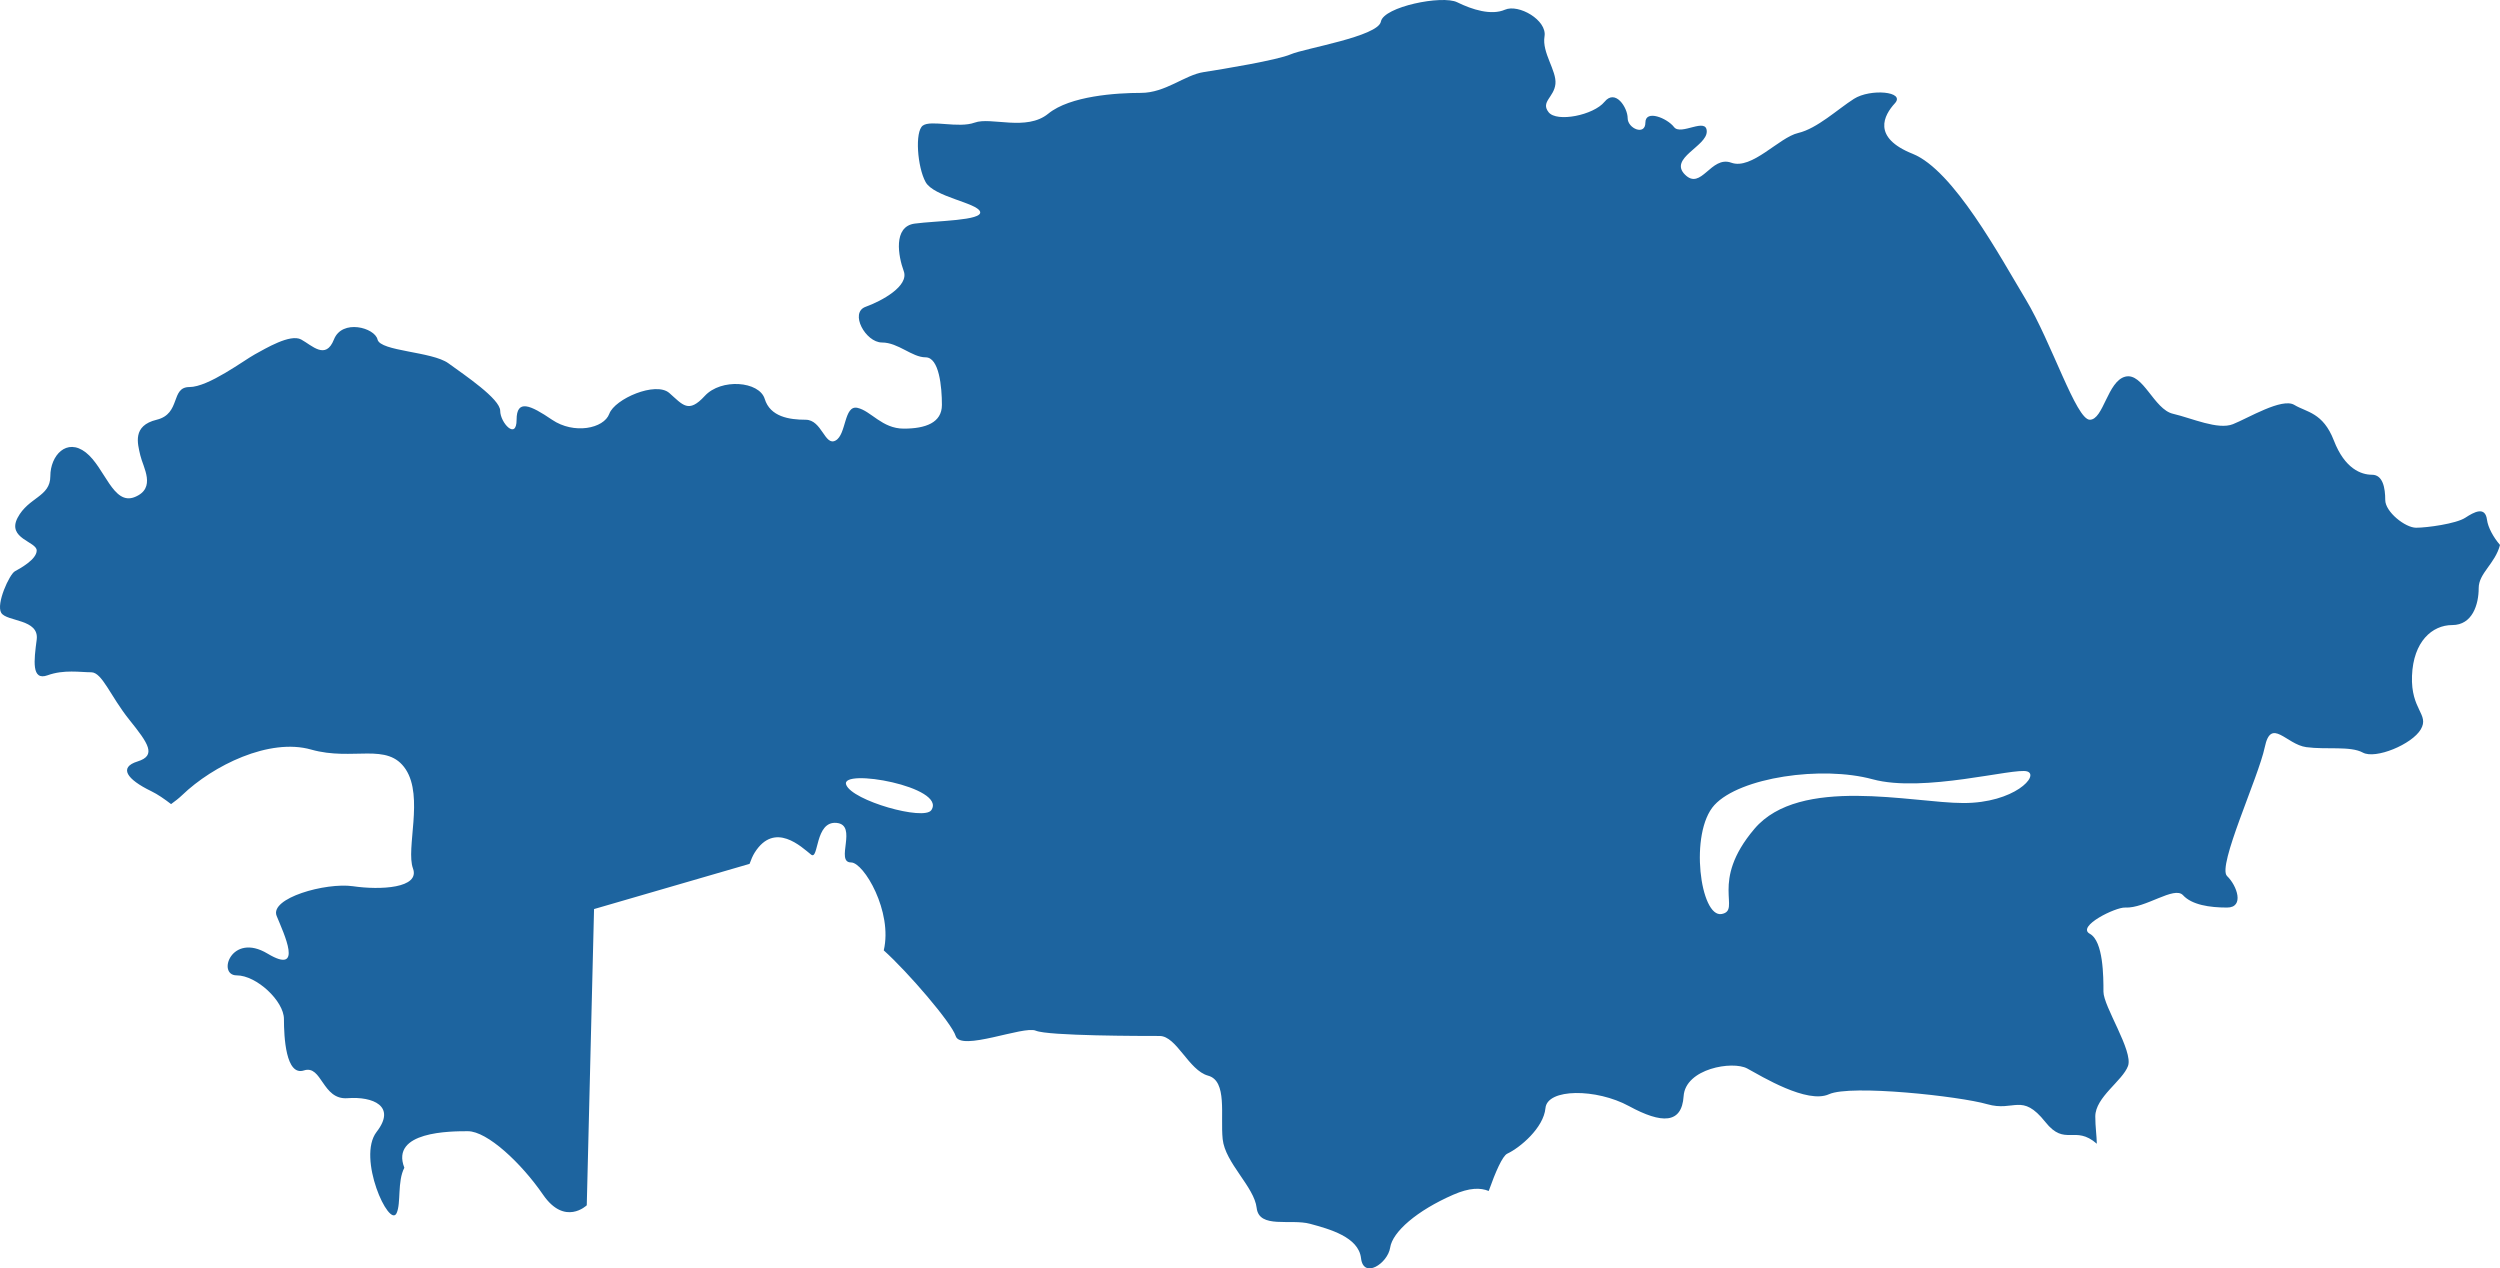 <?xml version="1.0" encoding="UTF-8"?>
<!DOCTYPE svg PUBLIC "-//W3C//DTD SVG 1.1//EN" "http://www.w3.org/Graphics/SVG/1.1/DTD/svg11.dtd">
<svg version="1.1" xmlns="http://www.w3.org/2000/svg" xmlns:xlink="http://www.w3.org/1999/xlink" x="0" y="0" width="433.716" height="220.046" viewBox="0, 0, 433.716, 220.046">
  <g id="Calque_1">
    <path d="M340.641,139.315 C331.814,139.315 312.256,134.505 304.374,143.789 C296.491,153.067 302.167,157.883 298.703,158.565 C294.974,159.305 293.022,144.471 297.43,139.662 C301.849,134.858 316.044,132.794 324.871,135.193 C333.703,137.604 349.468,133.141 351.68,133.829 C353.887,134.505 349.479,139.315 340.641,139.315 z M161.574,140.546 C160.311,142.436 147.84,138.916 146.801,136.141 C145.681,133.176 164.295,136.505 161.574,140.546 z M431.461,90.178 C431.154,87.779 429.249,88.802 427.679,89.831 C426.104,90.855 421.054,91.554 419.165,91.554 C417.272,91.554 413.808,88.802 413.808,86.739 C413.808,84.675 413.405,82.363 411.516,82.363 C409.628,82.363 406.784,81.322 404.896,76.426 C403.002,71.535 400.164,71.535 398.032,70.246 C395.905,68.951 389.995,72.558 387.391,73.587 C384.786,74.628 380.293,72.558 376.983,71.784 C373.668,71.015 371.779,64.569 368.708,65.344 C365.631,66.119 364.92,72.819 362.555,72.819 C360.189,72.819 355.934,59.419 351.436,51.938 C346.948,44.47 338.907,29.521 331.814,26.682 C324.717,23.844 326.839,19.982 328.738,17.919 C330.626,15.861 324.478,15.34 321.64,17.144 C318.802,18.948 315.259,22.301 311.949,23.075 C308.633,23.844 303.902,29.521 300.353,28.226 C296.804,26.937 295.149,33.128 292.316,30.29 C289.473,27.457 296.099,25.393 296.099,22.821 C296.099,20.237 291.606,23.595 290.423,22.046 C289.234,20.497 285.452,18.948 285.452,21.272 C285.452,23.595 282.376,22.301 282.376,20.497 C282.376,18.693 280.254,15.34 278.36,17.664 C276.466,19.982 270.079,21.272 268.663,19.468 C267.242,17.664 269.602,16.89 269.846,14.566 C270.079,12.248 267.48,9.155 267.952,6.322 C268.43,3.484 263.454,0.652 261.093,1.681 C258.728,2.715 255.412,1.681 252.813,0.397 C250.214,-0.898 240.045,1.172 239.567,3.744 C239.095,6.322 226.327,8.386 223.961,9.409 C221.595,10.444 212.132,11.993 208.822,12.508 C205.507,13.017 202.196,16.115 197.942,16.115 C193.688,16.115 185.641,16.63 181.859,19.722 C178.076,22.821 171.923,20.237 169.09,21.272 C166.252,22.301 161.521,20.751 160.099,21.786 C158.678,22.821 159.155,29 160.577,31.579 C161.993,34.163 169.563,35.186 170.035,36.735 C170.507,38.284 162.465,38.284 158.678,38.793 C154.901,39.313 155.845,44.47 156.789,47.042 C157.733,49.62 153.007,52.204 150.169,53.228 C147.331,54.257 150.169,59.419 153.007,59.419 C155.845,59.419 158.211,61.991 160.577,61.991 C162.942,61.991 163.409,67.148 163.409,70.246 C163.409,73.333 160.577,74.362 156.789,74.362 C153.007,74.362 151.113,71.275 148.747,70.755 C146.387,70.246 146.859,75.397 144.96,76.426 C143.077,77.461 142.599,72.819 139.767,72.819 C136.923,72.819 133.613,72.304 132.669,69.206 C131.72,66.119 125.094,65.598 122.261,68.697 C119.423,71.784 118.474,70.246 116.113,68.177 C113.742,66.119 106.65,69.206 105.706,71.784 C104.762,74.362 99.558,75.397 95.77,72.819 C91.983,70.246 89.622,69.206 89.622,72.819 C89.622,76.426 86.779,73.333 86.779,71.275 C86.779,69.206 80.631,65.09 77.793,63.026 C74.955,60.962 65.974,60.962 65.497,58.899 C65.019,56.841 59.349,55.291 57.932,58.899 C56.506,62.511 54.145,59.933 52.251,58.899 C50.358,57.87 46.103,60.448 44.209,61.477 C42.321,62.511 36.168,67.148 32.858,67.148 C29.548,67.148 31.436,71.784 27.182,72.819 C22.922,73.853 23.872,76.94 24.344,79.004 C24.816,81.068 27.182,84.675 23.394,86.224 C19.612,87.768 18.19,81.068 14.88,78.49 C11.57,75.911 8.732,79.004 8.732,82.617 C8.732,86.224 4.95,86.224 3.051,89.831 C1.168,93.439 6.366,93.953 6.366,95.502 C6.366,97.052 3.528,98.589 2.584,99.11 C1.64,99.63 -0.726,104.78 0.218,106.324 C1.168,107.873 6.839,107.359 6.366,110.966 C5.894,114.573 5.422,118.18 8.26,117.151 C11.098,116.122 13.936,116.631 15.825,116.631 C17.724,116.631 19.14,120.758 22.45,124.886 C25.765,129.008 27.182,131.066 23.872,132.1 C20.556,133.129 21.978,135.193 26.237,137.257 C27.362,137.8 28.54,138.627 29.68,139.5 C30.37,139.003 31.028,138.494 31.6,137.945 C36.958,132.794 46.74,127.973 53.991,130.042 C61.243,132.1 67.237,128.667 70.393,133.476 C73.533,138.28 70.382,147.223 71.645,150.662 C72.907,154.096 65.974,154.443 61.243,153.749 C56.506,153.067 46.729,155.819 47.997,158.906 C49.259,161.998 52.729,169.224 46.416,165.438 C40.12,161.657 37.589,169.213 41.059,169.213 C44.528,169.213 49.259,173.687 49.259,176.78 C49.259,179.873 49.572,186.74 52.729,185.705 C55.88,184.682 55.88,190.862 60.293,190.521 C64.712,190.185 68.807,191.902 65.338,196.365 C61.874,200.839 67.539,213.204 68.807,210.459 C69.603,208.73 68.902,204.973 70.149,202.585 C67.682,196.273 78.138,196.249 81.167,196.249 C84.53,196.249 90.428,201.753 94.216,207.268 C98.003,212.771 101.796,209.1 101.796,209.1 L103.059,157.709 L130.038,149.87 C130.298,149.136 130.584,148.466 130.929,147.911 C134.404,142.407 139.072,146.957 140.706,148.258 C142.079,149.333 141.337,142.419 145.119,142.76 C148.901,143.101 144.806,149.622 147.649,149.622 C149.856,149.622 154.906,158.166 153.32,164.877 C157.521,168.641 165.117,177.497 165.796,179.728 C166.64,182.48 177.588,177.901 179.694,178.809 C181.806,179.728 198.223,179.728 201.178,179.728 C204.122,179.728 206.217,185.694 209.591,186.613 C212.965,187.532 211.697,193.498 212.116,197.619 C212.54,201.753 217.601,205.892 218.015,209.563 C218.439,213.222 223.908,211.401 227.282,212.314 C230.656,213.228 235.695,214.603 236.119,218.274 C236.538,221.951 240.756,219.193 241.175,216.436 C241.594,213.69 245.811,210.025 252.118,207.268 C254.967,206.025 256.844,206.031 258.271,206.62 C259.444,203.325 260.653,200.539 261.491,200.146 C263.693,199.117 267.793,195.683 268.117,192.243 C268.43,188.81 276.944,188.81 282.614,191.897 C288.296,194.989 291.765,195.001 292.083,190.185 C292.391,185.37 300.586,183.994 303.122,185.37 C305.636,186.74 313.524,191.561 317.306,189.833 C321.094,188.116 340.015,190.185 344.747,191.561 C349.479,192.926 350.736,189.498 354.836,194.648 C358.274,198.978 359.955,195.088 363.769,198.423 C363.753,197.105 363.504,195.452 363.504,193.694 C363.504,190.347 368.236,187.515 369.18,184.936 C370.124,182.358 364.92,174.624 364.92,172.045 C364.92,169.473 364.92,163.288 362.555,161.998 C360.189,160.709 367.048,157.356 368.681,157.449 C372.193,157.634 377.195,153.651 378.723,155.304 C380.251,156.975 383.306,157.449 386.362,157.449 C389.412,157.449 388.107,153.651 386.362,151.98 C384.611,150.31 391.815,134.858 392.908,129.62 C393.995,124.383 396.621,129.146 400.111,129.62 C403.607,130.089 407.75,129.378 409.93,130.568 C412.116,131.753 418.449,129.146 419.977,126.528 C421.505,123.909 418.226,123.192 418.449,117.25 C418.672,111.301 421.945,108.44 425.43,108.44 C428.926,108.44 430.019,104.879 430.019,102.029 C430.019,99.445 432.857,97.815 433.716,94.543 C432.586,93.236 431.636,91.508 431.461,90.178" fill="#1D649F"/>
  </g>
</svg>
